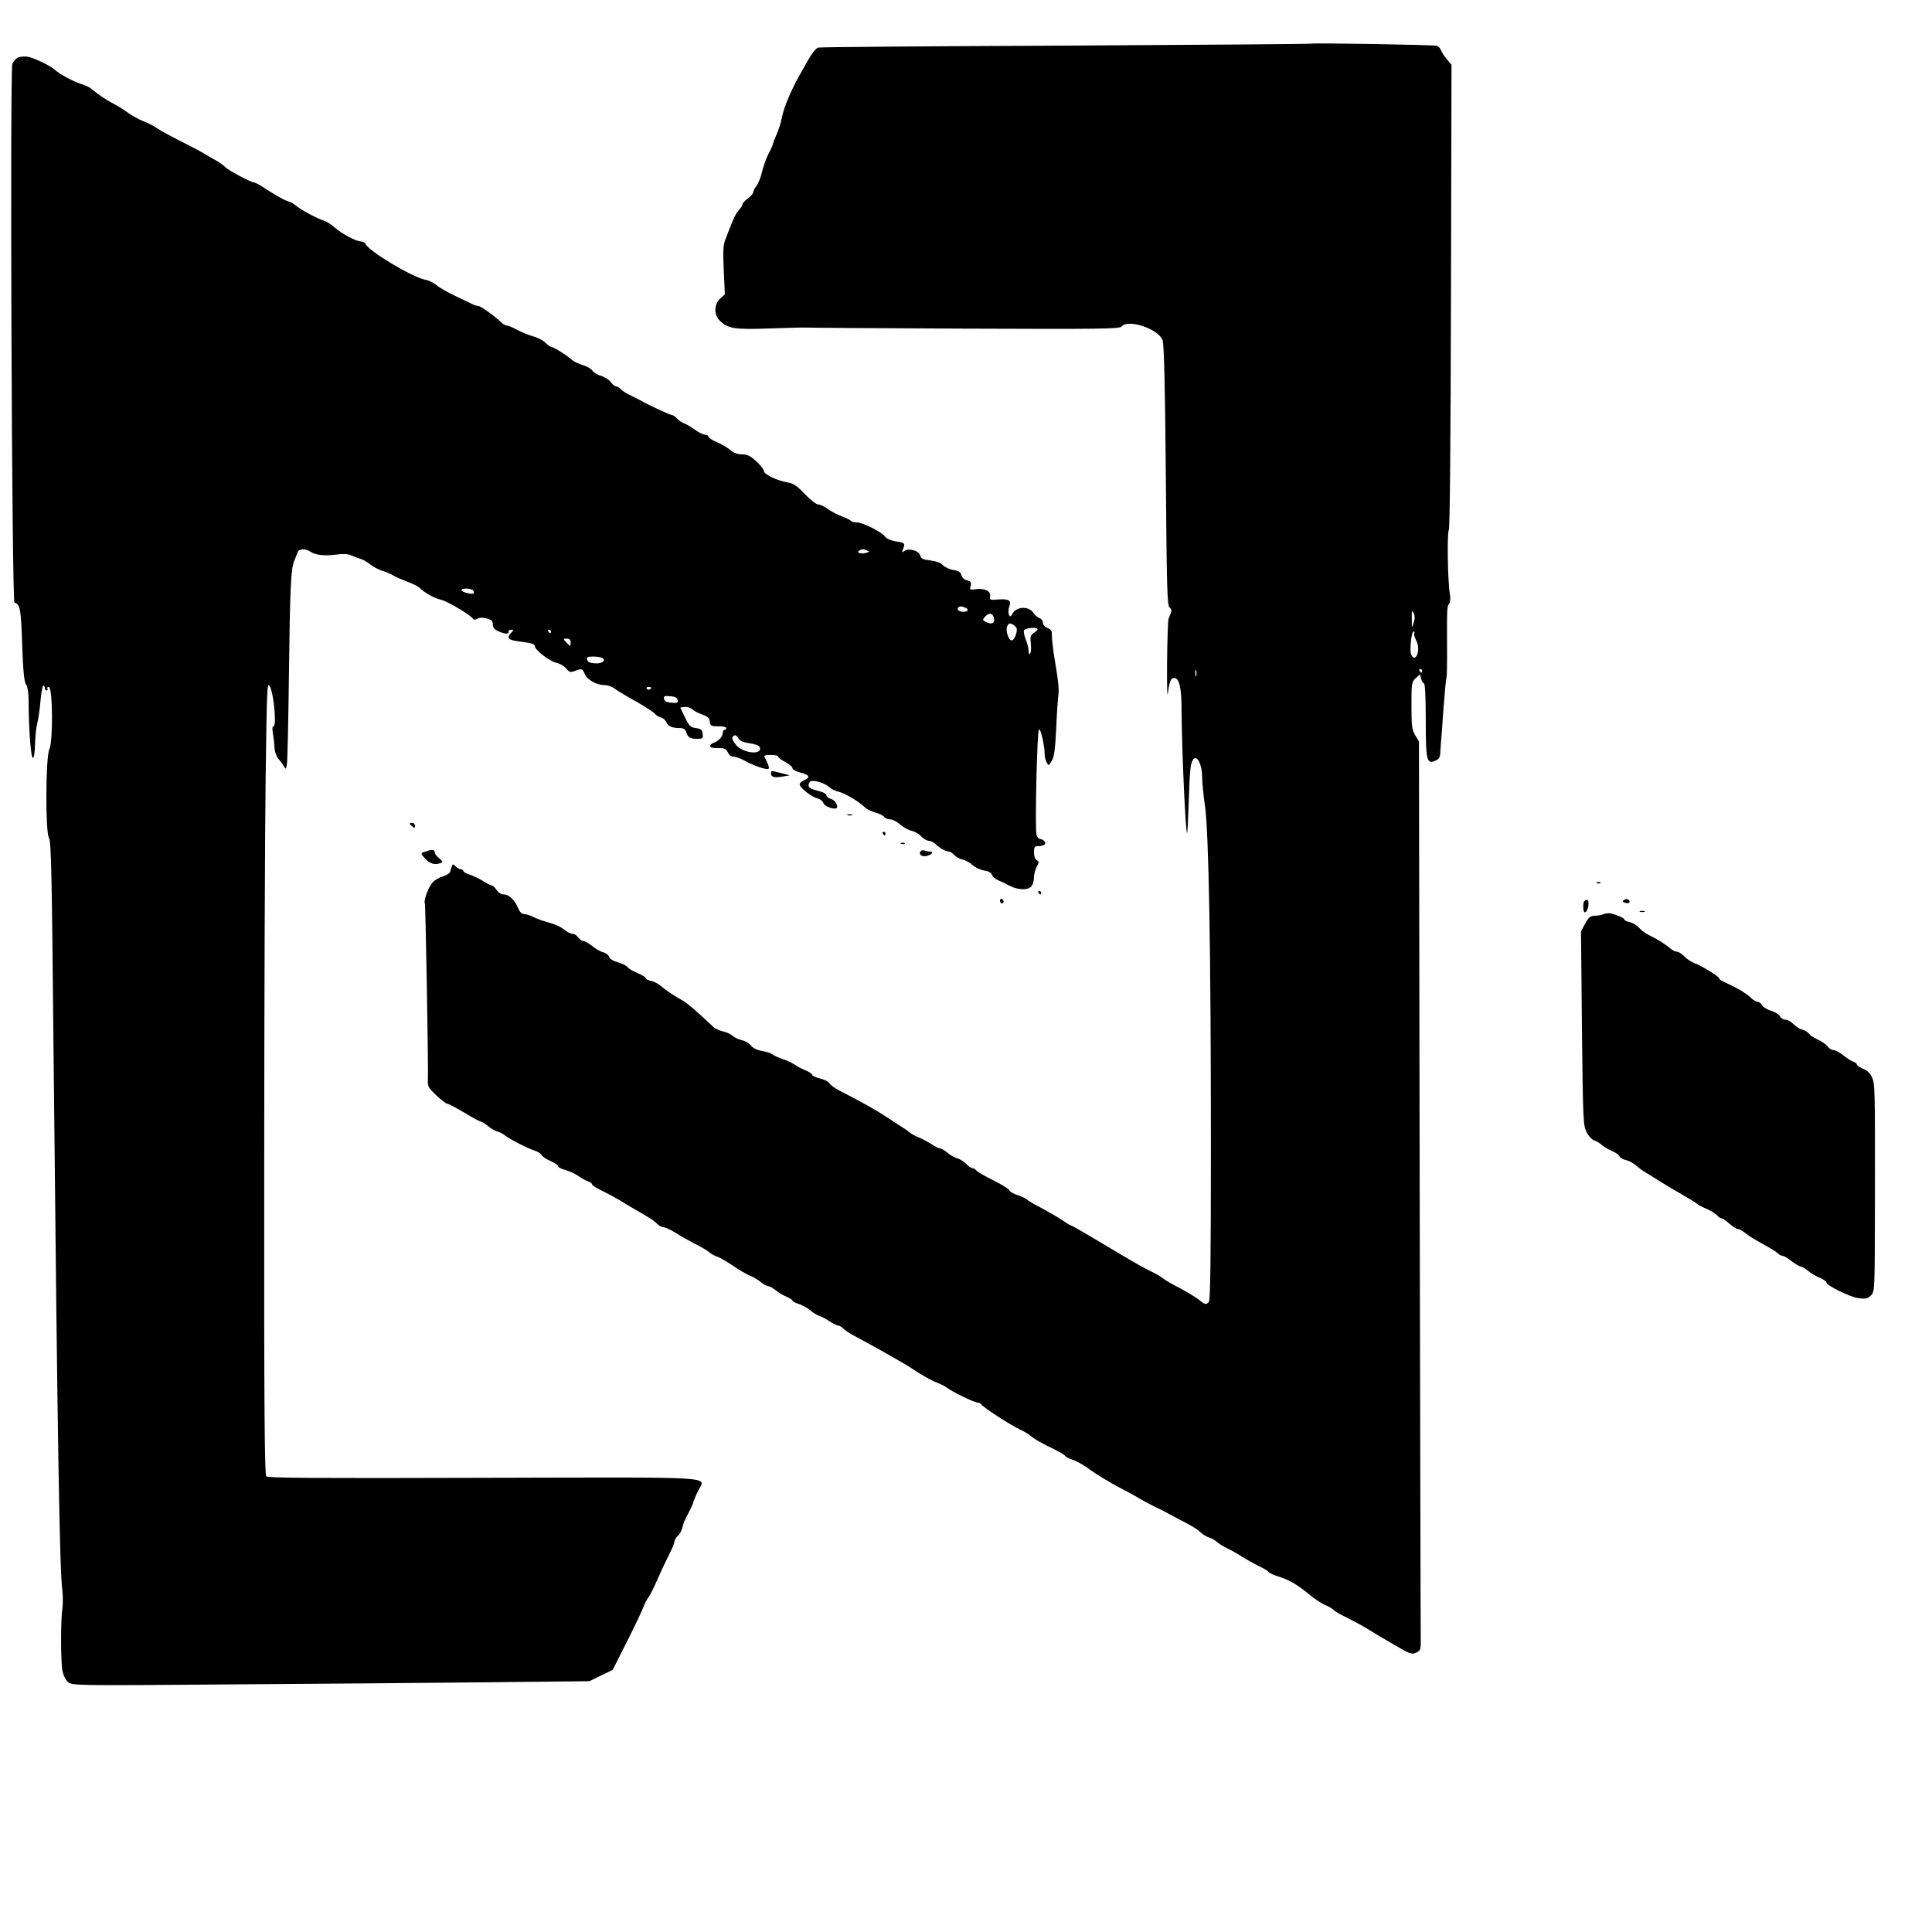 <?xml version="1.0" standalone="no"?>
<!DOCTYPE svg PUBLIC "-//W3C//DTD SVG 20010904//EN"
 "http://www.w3.org/TR/2001/REC-SVG-20010904/DTD/svg10.dtd">
<svg version="1.0" xmlns="http://www.w3.org/2000/svg"
 width="1080pt" height="1080pt" viewBox="0 0 1080 1080"
 preserveAspectRatio="xMidYMid meet">

<g transform="translate(0,1080) scale(0.1,-0.1)"
fill="#000000" stroke="none">
<path d="M7329 10556 c-2 -2 -618 -7 -1369 -11 -751 -3 -1374 -8 -1386 -11
-12 -3 -34 -30 -55 -67 -19 -34 -42 -75 -52 -92 -44 -78 -85 -175 -95 -227 -6
-32 -20 -77 -32 -102 -11 -25 -20 -49 -20 -53 0 -5 -11 -28 -24 -53 -13 -25
-29 -70 -36 -100 -7 -30 -21 -66 -31 -79 -11 -13 -19 -30 -19 -37 0 -7 -14
-22 -30 -34 -16 -12 -30 -26 -30 -33 0 -6 -9 -20 -20 -32 -19 -20 -33 -53 -77
-169 -11 -30 -12 -68 -7 -170 l6 -131 -26 -24 c-36 -34 -36 -92 0 -126 46 -43
83 -48 278 -41 100 3 186 6 191 5 6 -1 404 -4 886 -6 774 -3 878 -2 889 12 36
44 207 -14 229 -77 8 -23 14 -254 18 -758 5 -632 8 -726 21 -736 10 -8 13 -17
7 -30 -4 -10 -10 -26 -13 -34 -3 -8 -7 -118 -8 -245 -1 -131 1 -204 5 -169 8
66 16 84 35 84 28 0 41 -53 41 -180 1 -220 23 -696 31 -687 2 2 6 80 9 173 6
188 10 221 27 241 20 24 48 -33 48 -98 0 -30 7 -105 16 -165 21 -146 33 -806
33 -1909 0 -591 -3 -853 -11 -862 -15 -18 -22 -17 -55 11 -15 12 -64 42 -107
65 -44 22 -87 48 -95 55 -9 8 -36 24 -61 36 -46 22 -81 42 -211 119 -160 96
-238 141 -243 141 -3 0 -26 14 -51 31 -25 17 -76 46 -113 66 -37 19 -74 40
-82 48 -8 7 -32 18 -53 25 -21 6 -41 18 -44 26 -3 8 -43 32 -88 55 -46 22 -89
47 -96 55 -6 8 -17 14 -23 14 -7 0 -23 11 -35 24 -13 13 -35 27 -49 31 -14 3
-39 17 -55 31 -16 13 -34 24 -41 24 -7 0 -28 10 -47 23 -19 12 -50 29 -69 37
-19 7 -43 20 -53 28 -9 8 -26 20 -36 26 -10 6 -52 33 -92 60 -65 43 -133 81
-271 152 -22 12 -45 28 -50 37 -5 10 -29 22 -53 28 -25 6 -45 16 -45 21 0 5
-17 16 -37 25 -21 8 -49 23 -63 33 -14 9 -43 23 -65 30 -22 7 -47 18 -55 25
-8 7 -35 16 -60 20 -28 5 -51 16 -62 30 -10 13 -33 27 -51 30 -17 4 -41 15
-52 25 -11 10 -36 21 -55 25 -19 4 -44 16 -55 27 -89 84 -144 131 -167 144
-38 20 -99 60 -127 85 -13 11 -37 23 -52 26 -16 3 -29 10 -29 15 0 5 -21 18
-47 29 -27 11 -51 26 -55 33 -4 7 -28 19 -52 26 -28 8 -48 20 -51 31 -4 11
-18 22 -33 26 -15 3 -43 19 -62 35 -19 15 -41 28 -50 28 -8 0 -21 9 -28 20 -7
11 -21 20 -31 20 -11 0 -33 11 -48 24 -16 14 -52 30 -79 37 -27 7 -66 20 -86
30 -21 11 -46 19 -57 19 -14 0 -25 11 -35 34 -19 46 -51 76 -80 76 -14 0 -30
10 -40 25 -9 14 -21 25 -26 25 -6 0 -27 11 -48 24 -20 13 -54 29 -74 36 -21 6
-38 16 -38 21 0 5 -5 9 -12 9 -6 0 -20 7 -30 16 -19 18 -17 20 -32 -30 -3 -8
-22 -20 -43 -26 -21 -6 -48 -23 -59 -38 -22 -28 -47 -99 -39 -112 4 -7 20
-918 17 -986 -2 -38 3 -45 48 -88 27 -25 54 -46 61 -46 7 0 49 -23 95 -50 46
-28 87 -50 93 -50 5 0 22 -11 38 -24 15 -13 39 -27 53 -31 14 -4 32 -13 40
-20 26 -21 124 -72 163 -85 21 -6 41 -18 44 -26 3 -8 25 -23 49 -33 24 -11 44
-24 44 -30 0 -6 19 -16 43 -22 23 -7 56 -22 72 -34 17 -12 40 -25 53 -29 12
-4 22 -12 22 -17 0 -5 24 -20 53 -34 28 -14 70 -36 92 -49 22 -14 60 -36 85
-51 94 -54 116 -68 133 -86 10 -10 26 -19 35 -19 10 0 40 -14 68 -31 27 -18
76 -45 109 -62 33 -16 69 -38 80 -47 11 -10 31 -21 45 -25 14 -4 52 -27 85
-49 33 -23 76 -48 95 -56 19 -7 48 -24 63 -37 16 -13 35 -23 42 -23 7 0 26
-10 42 -23 15 -13 43 -29 61 -36 17 -8 32 -17 32 -21 0 -5 17 -14 38 -20 20
-7 48 -23 62 -35 14 -13 36 -26 49 -30 12 -4 39 -18 58 -31 20 -13 42 -24 49
-24 7 0 20 -8 30 -18 9 -9 34 -26 55 -37 86 -45 286 -158 316 -178 59 -40 118
-74 153 -87 19 -7 42 -19 50 -25 26 -22 156 -85 173 -85 9 0 19 -5 22 -10 11
-18 166 -118 225 -145 19 -9 42 -23 51 -31 20 -18 62 -42 135 -77 28 -14 54
-29 58 -35 3 -6 23 -16 44 -23 20 -6 59 -28 86 -48 49 -36 124 -81 201 -121
22 -11 63 -33 90 -50 28 -16 66 -36 85 -45 19 -8 46 -22 60 -30 14 -8 48 -26
75 -40 72 -37 93 -50 118 -72 12 -12 33 -24 47 -28 14 -4 34 -16 45 -26 11
-10 36 -25 55 -34 19 -9 55 -29 80 -45 25 -16 68 -40 96 -54 28 -13 54 -29 58
-35 4 -6 30 -17 59 -26 54 -16 102 -45 177 -107 25 -20 62 -44 82 -52 20 -9
39 -20 43 -26 3 -5 37 -25 75 -43 37 -19 88 -46 112 -61 23 -15 89 -54 146
-87 95 -56 104 -59 129 -47 25 12 26 16 25 88 -1 41 -3 1184 -6 2540 l-4 2466
-21 34 c-18 31 -21 50 -21 166 0 125 1 132 24 153 l24 22 6 -25 c3 -14 11 -26
16 -26 6 0 10 -77 10 -203 0 -228 5 -251 54 -229 20 9 26 19 27 44 1 18 3 44
4 58 2 14 8 99 14 189 7 90 14 168 17 172 2 4 4 83 3 176 -1 215 0 224 12 239
6 8 8 29 4 51 -12 68 -17 341 -6 361 6 11 10 492 12 1309 l3 1291 -26 31 c-15
17 -29 40 -33 50 -3 11 -14 22 -23 25 -19 6 -698 17 -703 12z m573 -3238 c-9
-32 -10 -31 -10 22 -1 46 1 52 10 33 8 -16 8 -32 0 -55z m4 -57 c-3 -5 1 -23
10 -40 11 -21 14 -44 10 -66 -7 -36 -26 -42 -38 -13 -9 22 2 128 14 128 5 0 7
-4 4 -9z m-1219 -238 c-3 -10 -5 -4 -5 12 0 17 2 24 5 18 2 -7 2 -21 0 -30z
m1263 27 c0 -5 -2 -10 -4 -10 -3 0 -8 5 -11 10 -3 6 -1 10 4 10 6 0 11 -4 11
-10z"/>
<path d="M102 10479 c-12 -5 -27 -21 -33 -36 -14 -36 -3 -3006 12 -3011 32
-12 36 -34 43 -234 5 -149 11 -209 22 -225 9 -14 14 -49 14 -96 0 -150 13
-318 24 -314 7 2 11 34 12 78 1 41 6 92 12 114 6 22 14 77 18 123 4 45 11 85
15 88 5 3 9 -2 9 -10 0 -9 5 -16 11 -16 5 0 7 5 4 10 -3 6 0 10 8 10 22 0 24
-308 3 -348 -21 -41 -23 -468 -2 -497 12 -18 16 -199 25 -1160 23 -2267 34
-2933 50 -3050 3 -27 3 -70 0 -95 -10 -64 -10 -296 0 -350 6 -27 18 -52 33
-64 22 -18 44 -19 903 -12 484 3 1134 9 1445 12 l565 6 65 32 65 31 78 155
c43 85 85 173 93 195 8 21 21 46 28 55 8 8 30 53 51 100 20 47 50 110 66 141
16 31 29 63 29 71 0 8 9 23 19 32 11 10 23 32 26 50 4 17 17 49 30 71 12 22
26 51 30 65 4 14 16 44 28 67 39 82 146 75 -1205 72 -945 -3 -1200 -1 -1209 8
-10 10 -13 363 -12 1690 0 923 4 1921 8 2218 7 522 8 538 25 505 21 -43 37
-220 19 -220 -7 0 -8 -13 -3 -42 4 -24 8 -60 9 -81 1 -21 11 -47 22 -60 11
-12 25 -31 31 -42 9 -17 11 -16 16 15 3 19 8 238 11 485 6 502 11 606 30 650
7 17 15 38 19 48 6 20 44 22 71 3 28 -19 81 -25 145 -16 38 5 64 4 85 -5 17
-8 40 -16 53 -20 12 -3 34 -17 50 -29 15 -13 45 -29 67 -36 22 -7 50 -18 62
-26 12 -8 47 -23 78 -35 30 -11 61 -26 68 -33 31 -30 82 -59 120 -68 37 -8
169 -86 182 -108 4 -6 13 -5 23 1 11 7 29 8 52 2 27 -7 35 -14 35 -33 0 -16 9
-29 25 -36 37 -18 65 -21 63 -6 -2 6 4 12 14 12 15 0 15 -2 -1 -19 -25 -27
-14 -39 42 -46 76 -10 92 -15 92 -28 1 -21 83 -84 120 -92 19 -4 44 -18 55
-32 18 -21 24 -23 48 -14 40 15 43 14 56 -17 14 -33 67 -62 112 -62 17 0 43
-9 57 -21 15 -11 68 -43 117 -70 50 -28 97 -59 106 -69 8 -10 24 -19 35 -21
10 -2 23 -14 29 -26 10 -23 32 -33 77 -33 19 0 29 -7 34 -22 9 -30 22 -38 62
-38 30 0 33 2 30 28 -2 22 -9 28 -38 32 -30 4 -38 12 -61 60 l-26 55 24 3 c14
2 33 -4 43 -13 10 -9 36 -23 57 -30 29 -10 39 -19 41 -39 3 -24 7 -26 48 -26
24 0 44 -4 44 -10 0 -5 -4 -10 -10 -10 -5 0 -10 -8 -10 -18 0 -20 -24 -45 -52
-55 -10 -4 -18 -11 -18 -17 0 -10 14 -13 61 -12 19 0 30 -7 38 -24 6 -15 19
-24 32 -24 12 0 41 -10 63 -23 50 -28 124 -53 133 -44 3 4 0 19 -8 34 -7 16
-15 31 -17 36 -2 4 15 7 37 7 23 0 41 -4 41 -10 0 -5 18 -19 40 -30 22 -11 40
-27 40 -34 0 -8 19 -18 45 -25 51 -13 57 -26 20 -43 -14 -6 -25 -16 -25 -22 0
-18 62 -68 96 -78 18 -4 34 -17 37 -27 4 -18 62 -39 74 -28 11 12 -9 45 -32
51 -14 4 -25 13 -25 20 0 9 -20 19 -50 26 -37 9 -50 17 -50 30 0 10 6 20 12
23 23 7 79 -11 102 -32 12 -11 37 -24 55 -27 32 -7 115 -56 147 -88 8 -9 34
-21 57 -28 23 -6 46 -18 50 -25 4 -7 19 -13 32 -13 13 0 39 -13 57 -29 18 -16
47 -32 64 -35 17 -4 42 -18 54 -32 13 -13 32 -24 42 -24 10 0 26 -8 36 -17 25
-24 59 -43 75 -43 8 0 22 -9 31 -19 10 -11 31 -23 47 -26 17 -4 42 -18 56 -31
14 -13 43 -27 64 -30 25 -4 41 -13 44 -24 3 -10 18 -23 33 -30 15 -6 45 -20
67 -32 48 -25 105 -25 122 -1 7 9 13 31 13 47 0 17 7 44 15 60 14 27 14 31 0
38 -9 6 -15 23 -15 43 0 28 4 35 19 35 36 0 53 11 40 26 -6 8 -18 14 -25 14
-8 0 -16 11 -20 24 -9 38 3 577 14 588 9 9 32 -91 32 -141 0 -12 5 -32 11 -43
11 -20 11 -19 28 8 14 22 19 63 25 174 3 80 9 165 12 190 5 42 2 72 -26 240
-5 36 -10 80 -10 98 1 26 -5 34 -25 42 -15 6 -25 17 -25 29 0 11 -9 22 -19 26
-11 3 -26 17 -35 30 -24 36 -89 36 -113 -1 -15 -24 -17 -25 -24 -8 -3 11 -2
30 3 43 13 34 -2 44 -61 40 -48 -4 -50 -3 -46 19 5 28 -34 46 -83 38 -30 -4
-32 -3 -26 19 5 20 1 25 -20 31 -16 4 -28 15 -32 29 -4 17 -15 24 -44 29 -22
3 -48 15 -58 26 -12 13 -38 23 -71 27 -42 5 -52 10 -57 28 -7 28 -67 43 -90
24 -13 -10 -13 -8 -5 14 12 31 10 32 -47 42 -24 4 -48 15 -55 26 -18 25 -125
79 -159 79 -15 0 -29 4 -32 9 -3 4 -27 16 -53 26 -26 10 -62 29 -79 42 -17 12
-39 23 -50 23 -11 0 -44 26 -75 58 -44 47 -64 60 -96 65 -58 10 -133 45 -133
64 0 8 -19 33 -42 54 -34 31 -51 39 -80 39 -24 0 -46 8 -65 24 -15 13 -49 33
-75 44 -27 11 -48 26 -48 31 0 6 -8 11 -18 11 -11 0 -37 13 -59 29 -22 16 -49
31 -60 35 -11 4 -28 15 -38 26 -10 11 -23 20 -29 20 -10 0 -140 60 -176 82 -8
4 -34 17 -56 28 -23 11 -47 27 -54 35 -7 8 -19 15 -26 15 -7 0 -20 11 -29 23
-8 13 -33 29 -55 36 -22 6 -44 20 -49 30 -6 9 -29 23 -53 30 -24 7 -50 20 -58
27 -24 23 -104 74 -116 74 -6 0 -22 11 -35 24 -13 13 -43 29 -67 35 -24 7 -64
23 -89 36 -25 14 -52 25 -59 25 -8 0 -22 8 -32 18 -36 35 -116 92 -129 92 -7
0 -21 4 -31 9 -9 5 -52 25 -94 45 -43 20 -91 48 -107 61 -16 14 -44 28 -63 31
-74 14 -320 162 -335 201 -3 7 -14 13 -24 13 -28 0 -108 43 -149 79 -19 17
-46 34 -60 38 -31 8 -128 60 -155 83 -11 10 -31 21 -45 25 -23 7 -63 29 -146
83 -19 12 -39 22 -44 22 -17 0 -147 70 -161 86 -7 8 -29 24 -48 35 -20 11 -54
30 -76 44 -22 13 -83 45 -135 71 -52 26 -108 57 -125 69 -16 11 -50 29 -75 38
-25 10 -63 31 -85 47 -22 16 -58 39 -80 50 -38 19 -92 56 -125 84 -8 8 -33 19
-55 26 -45 14 -120 54 -150 81 -28 24 -114 65 -150 72 -16 2 -40 1 -53 -4z
m4744 -2756 c16 -6 16 -7 -2 -13 -26 -9 -61 0 -42 11 16 11 22 11 44 2z
m-2201 -224 c4 -6 5 -13 2 -16 -8 -8 -67 7 -67 18 0 13 57 11 65 -2z m2749
-95 c24 -9 19 -24 -8 -24 -26 0 -40 12 -29 24 8 8 17 8 37 0z m161 -55 c10
-30 -7 -42 -39 -28 -25 12 -25 13 -10 31 22 24 41 23 49 -3z m128 -61 c6 -19
-13 -68 -27 -68 -19 0 -37 59 -25 81 8 15 14 17 29 9 10 -5 20 -15 23 -22z
m117 -6 c0 -4 -10 -13 -21 -20 -18 -12 -21 -21 -17 -57 3 -24 2 -49 -3 -57 -6
-9 -9 -5 -9 13 0 15 -7 43 -16 64 -8 21 -13 44 -10 51 6 15 76 20 76 6z
m-2720 -12 c0 -5 -2 -10 -4 -10 -3 0 -8 5 -11 10 -3 6 -1 10 4 10 6 0 11 -4
11 -10z m110 -60 c0 -11 -2 -20 -3 -20 -2 0 -12 9 -22 20 -18 19 -17 20 3 20
15 0 22 -6 22 -20z m177 -88 c23 -15 -3 -33 -43 -30 -27 2 -40 8 -42 21 -3 14
4 17 35 17 21 0 43 -4 50 -8z m273 -166 c0 -11 -19 -15 -25 -6 -3 5 1 10 9 10
9 0 16 -2 16 -4z m148 -69 c3 -16 -2 -18 -35 -15 -27 2 -39 8 -41 21 -3 16 2
18 35 15 27 -2 39 -8 41 -21z m341 -216 c7 -13 27 -21 62 -26 30 -4 53 -13 56
-22 17 -44 -87 -36 -130 10 -15 17 -26 36 -23 44 8 19 24 16 35 -6z"/>
<path d="M4310 6476 c0 -20 19 -25 65 -17 l40 7 -47 12 c-58 15 -58 15 -58 -2z"/>
<path d="M4738 6243 c6 -2 18 -2 25 0 6 3 1 5 -13 5 -14 0 -19 -2 -12 -5z"/>
<path d="M2290 6196 c0 -2 7 -9 15 -16 12 -10 15 -10 15 4 0 9 -7 16 -15 16
-8 0 -15 -2 -15 -4z"/>
<path d="M4935 6140 c3 -5 8 -10 11 -10 2 0 4 5 4 10 0 6 -5 10 -11 10 -5 0
-7 -4 -4 -10z"/>
<path d="M5038 6083 c7 -3 16 -2 19 1 4 3 -2 6 -13 5 -11 0 -14 -3 -6 -6z"/>
<path d="M2390 6043 c-8 -2 -21 -6 -28 -9 -10 -3 -5 -13 15 -34 27 -29 54 -37
87 -24 13 5 12 9 -9 26 -14 11 -25 26 -25 34 0 14 -13 17 -40 7z"/>
<path d="M5145 6040 c-11 -18 10 -32 39 -24 27 7 36 24 12 24 -8 0 -21 3 -29
6 -8 3 -18 0 -22 -6z"/>
<path d="M8928 5863 c7 -3 16 -2 19 1 4 3 -2 6 -13 5 -11 0 -14 -3 -6 -6z"/>
<path d="M5805 5810 c3 -5 8 -10 11 -10 2 0 4 5 4 10 0 6 -5 10 -11 10 -5 0
-7 -4 -4 -10z"/>
<path d="M5590 5766 c0 -9 5 -16 10 -16 6 0 10 4 10 9 0 6 -4 13 -10 16 -5 3
-10 -1 -10 -9z"/>
<path d="M9080 5770 c-12 -8 -12 -10 3 -16 21 -8 35 2 21 16 -5 5 -15 6 -24 0z"/>
<path d="M8857 5763 c-10 -10 -8 -63 2 -63 11 0 21 25 21 51 0 19 -11 25 -23
12z"/>
<path d="M9168 5703 c6 -2 18 -2 25 0 6 3 1 5 -13 5 -14 0 -19 -2 -12 -5z"/>
<path d="M8965 5690 c-11 -5 -34 -9 -50 -9 -25 -1 -34 -8 -54 -44 l-23 -43 5
-541 c6 -520 7 -543 26 -581 11 -23 31 -44 43 -47 13 -4 32 -16 43 -26 11 -10
37 -25 56 -33 20 -8 39 -22 42 -30 3 -8 19 -17 36 -21 16 -3 40 -16 54 -28 13
-12 39 -31 57 -42 19 -11 56 -34 84 -52 28 -18 83 -50 121 -72 39 -22 76 -45
82 -51 7 -6 32 -19 56 -29 23 -10 48 -26 56 -35 7 -9 18 -16 23 -16 6 0 26
-13 45 -30 18 -16 40 -30 47 -30 7 0 26 -10 41 -22 28 -22 38 -28 126 -77 24
-13 49 -30 57 -37 7 -8 19 -14 26 -14 7 0 30 -13 51 -30 21 -16 44 -30 51 -30
7 0 25 -11 41 -24 15 -13 45 -31 66 -39 20 -9 37 -20 37 -26 0 -17 132 -82
180 -88 40 -5 51 -2 69 16 21 21 21 25 22 514 1 648 0 665 -16 704 -10 23 -26
39 -50 48 -19 9 -35 19 -35 24 0 6 -9 12 -19 16 -11 3 -36 19 -56 35 -21 17
-46 30 -56 30 -10 0 -24 9 -31 19 -8 11 -32 28 -53 38 -22 10 -46 25 -52 34
-7 9 -24 20 -37 23 -14 3 -36 17 -50 31 -14 14 -34 25 -45 25 -11 0 -25 8 -30
18 -5 10 -28 25 -51 32 -23 7 -46 22 -51 32 -5 10 -16 18 -24 18 -8 0 -25 10
-37 22 -23 23 -76 55 -140 84 -21 9 -38 20 -38 25 0 10 -98 71 -138 85 -18 7
-44 24 -57 38 -13 14 -32 26 -41 26 -10 0 -27 9 -38 19 -23 21 -76 54 -121 75
-16 8 -40 25 -52 39 -11 14 -35 28 -52 32 -17 4 -31 10 -31 15 0 8 -37 24 -75
34 -11 2 -29 1 -40 -4z"/>
</g>
</svg>

